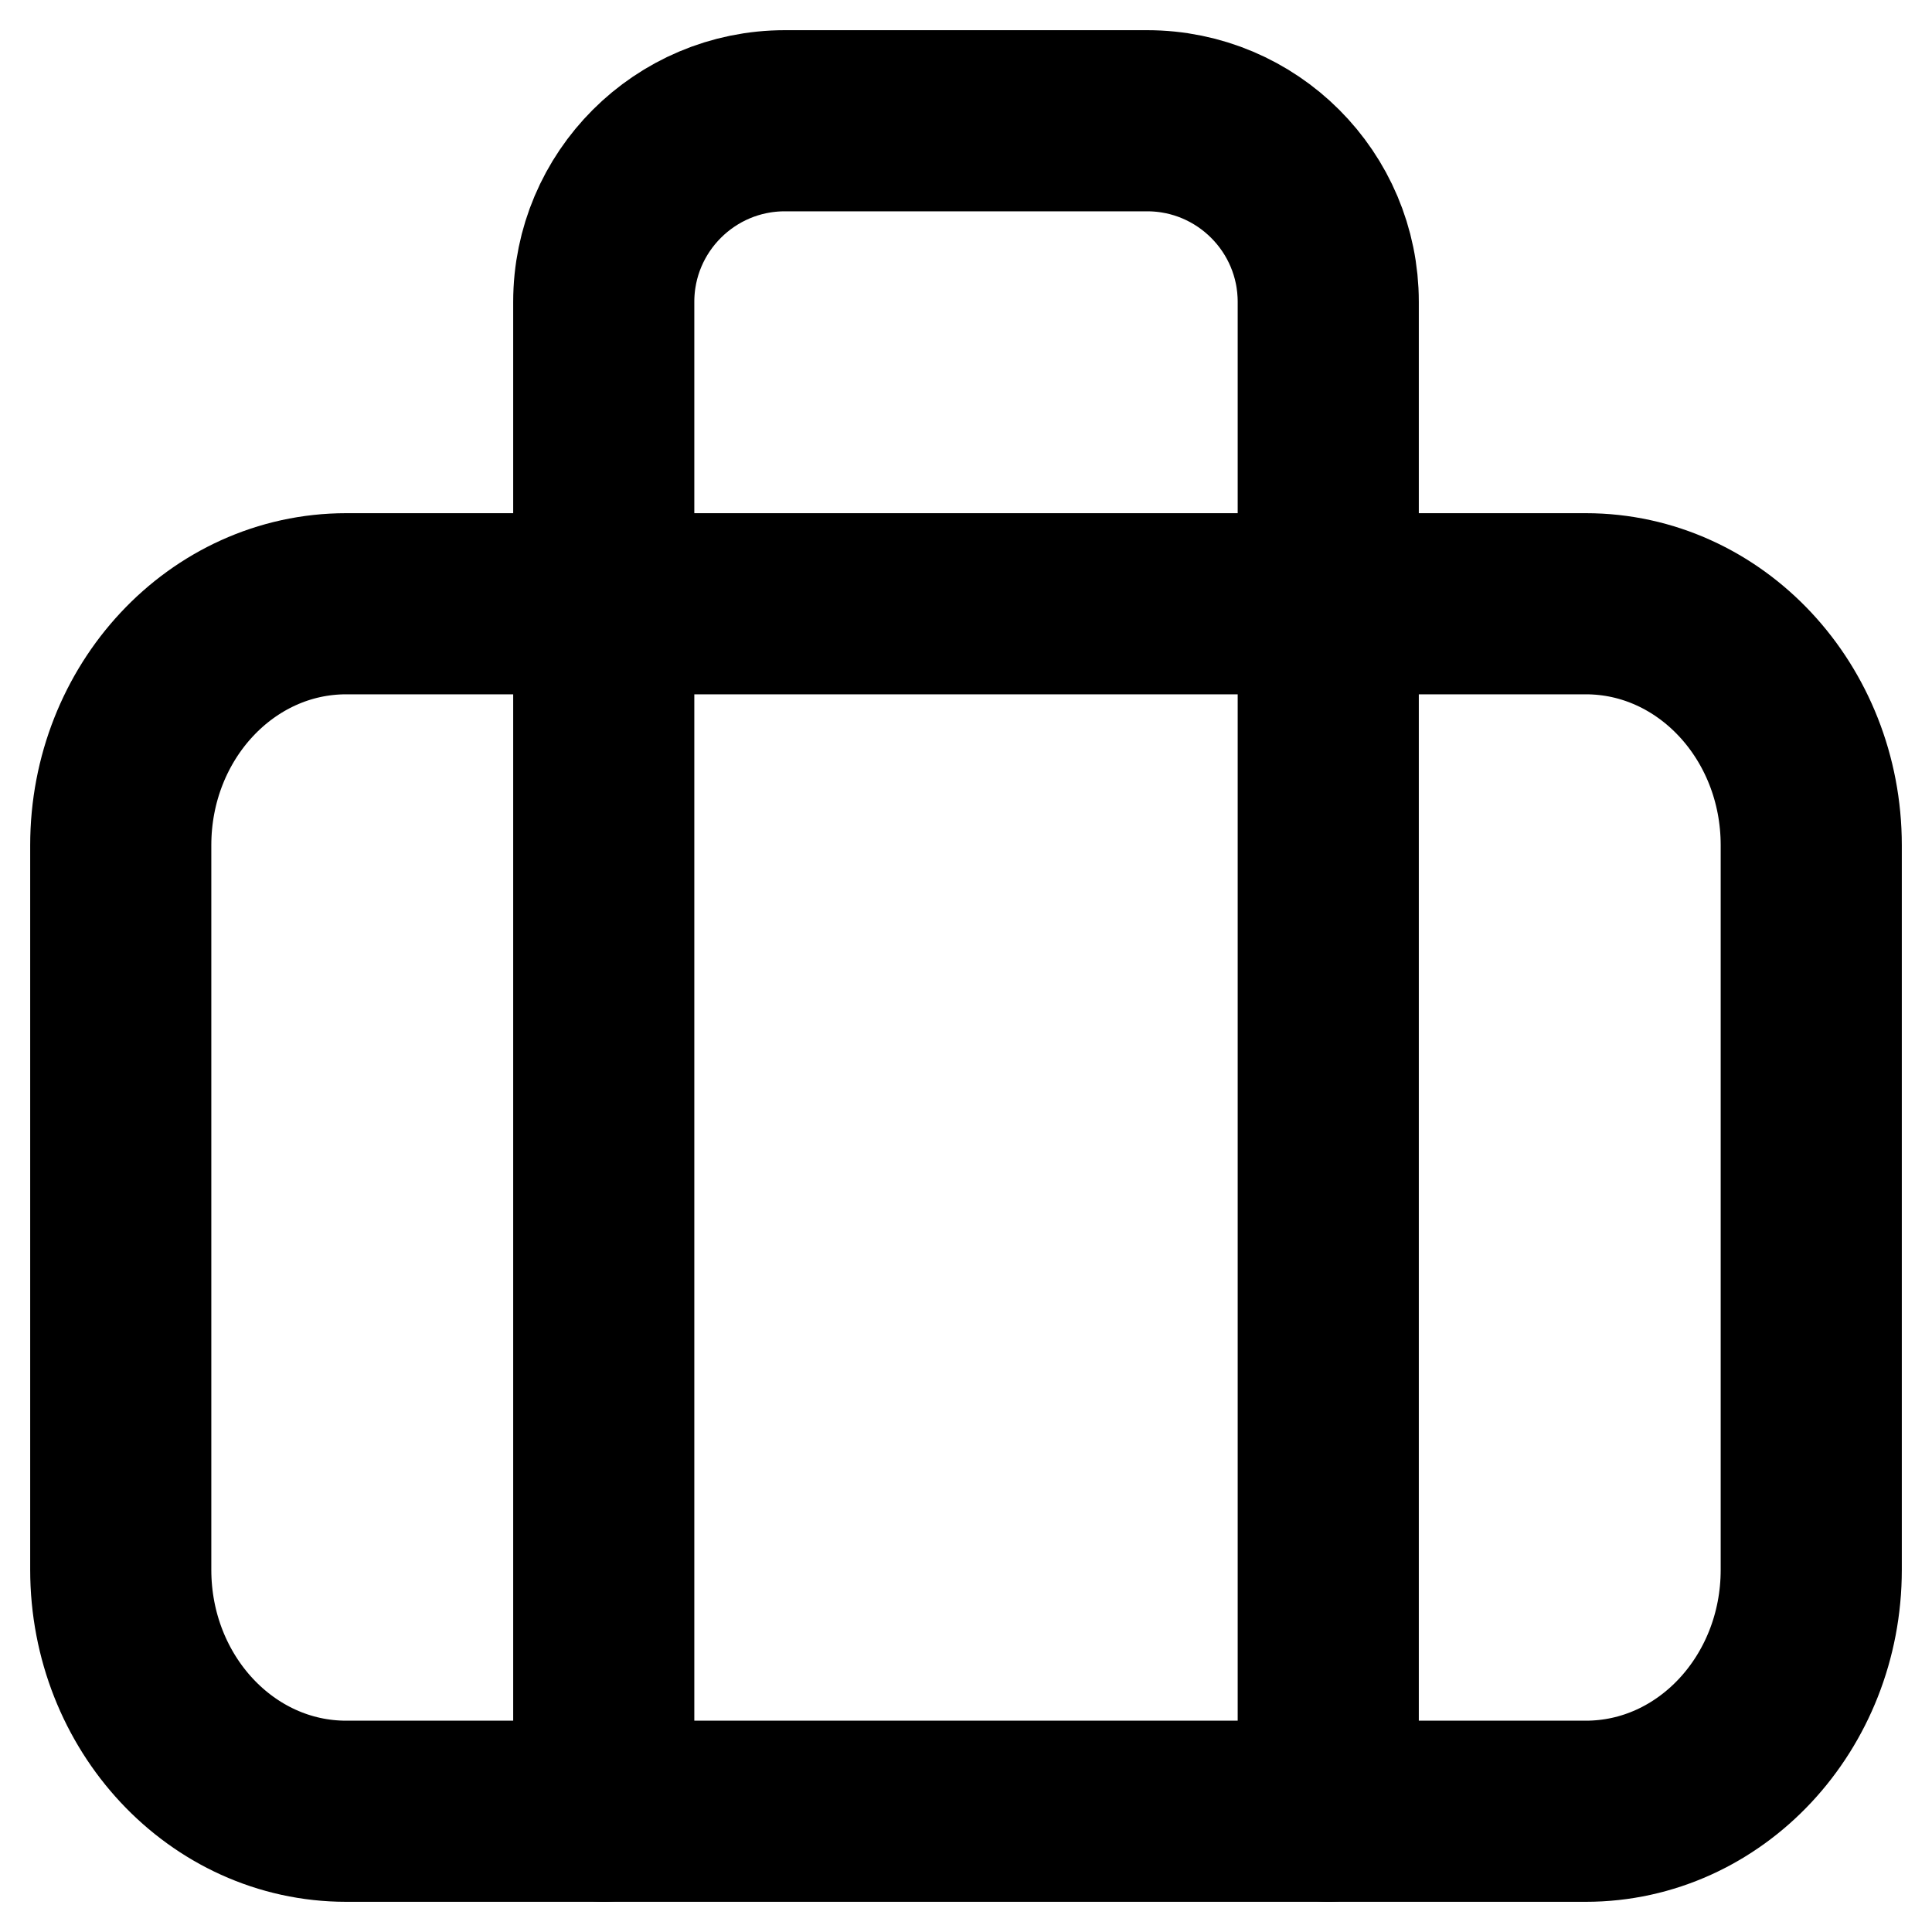 <svg width="16" height="16" viewBox="0 0 16 16" fill="none" xmlns="http://www.w3.org/2000/svg">
<path d="M13.133 5H2.867C1.836 5 1 5.895 1 7V13C1 14.105 1.836 15 2.867 15H13.133C14.164 15 15 14.105 15 13V7C15 5.895 14.164 5 13.133 5Z" stroke="black" stroke-width="1.5" stroke-linecap="round" stroke-linejoin="round"/>
<path d="M5 5V15" stroke="black" stroke-width="1.5" stroke-linecap="round" stroke-linejoin="round"/>
<path d="M11 5V15" stroke="black" stroke-width="1.5" stroke-linecap="round" stroke-linejoin="round"/>
<path d="M5 5V2.5C5 1.672 5.672 1 6.5 1H9.5C10.328 1 11 1.672 11 2.5V5" stroke="black" stroke-width="1.5" stroke-linejoin="round"/>
</svg>
